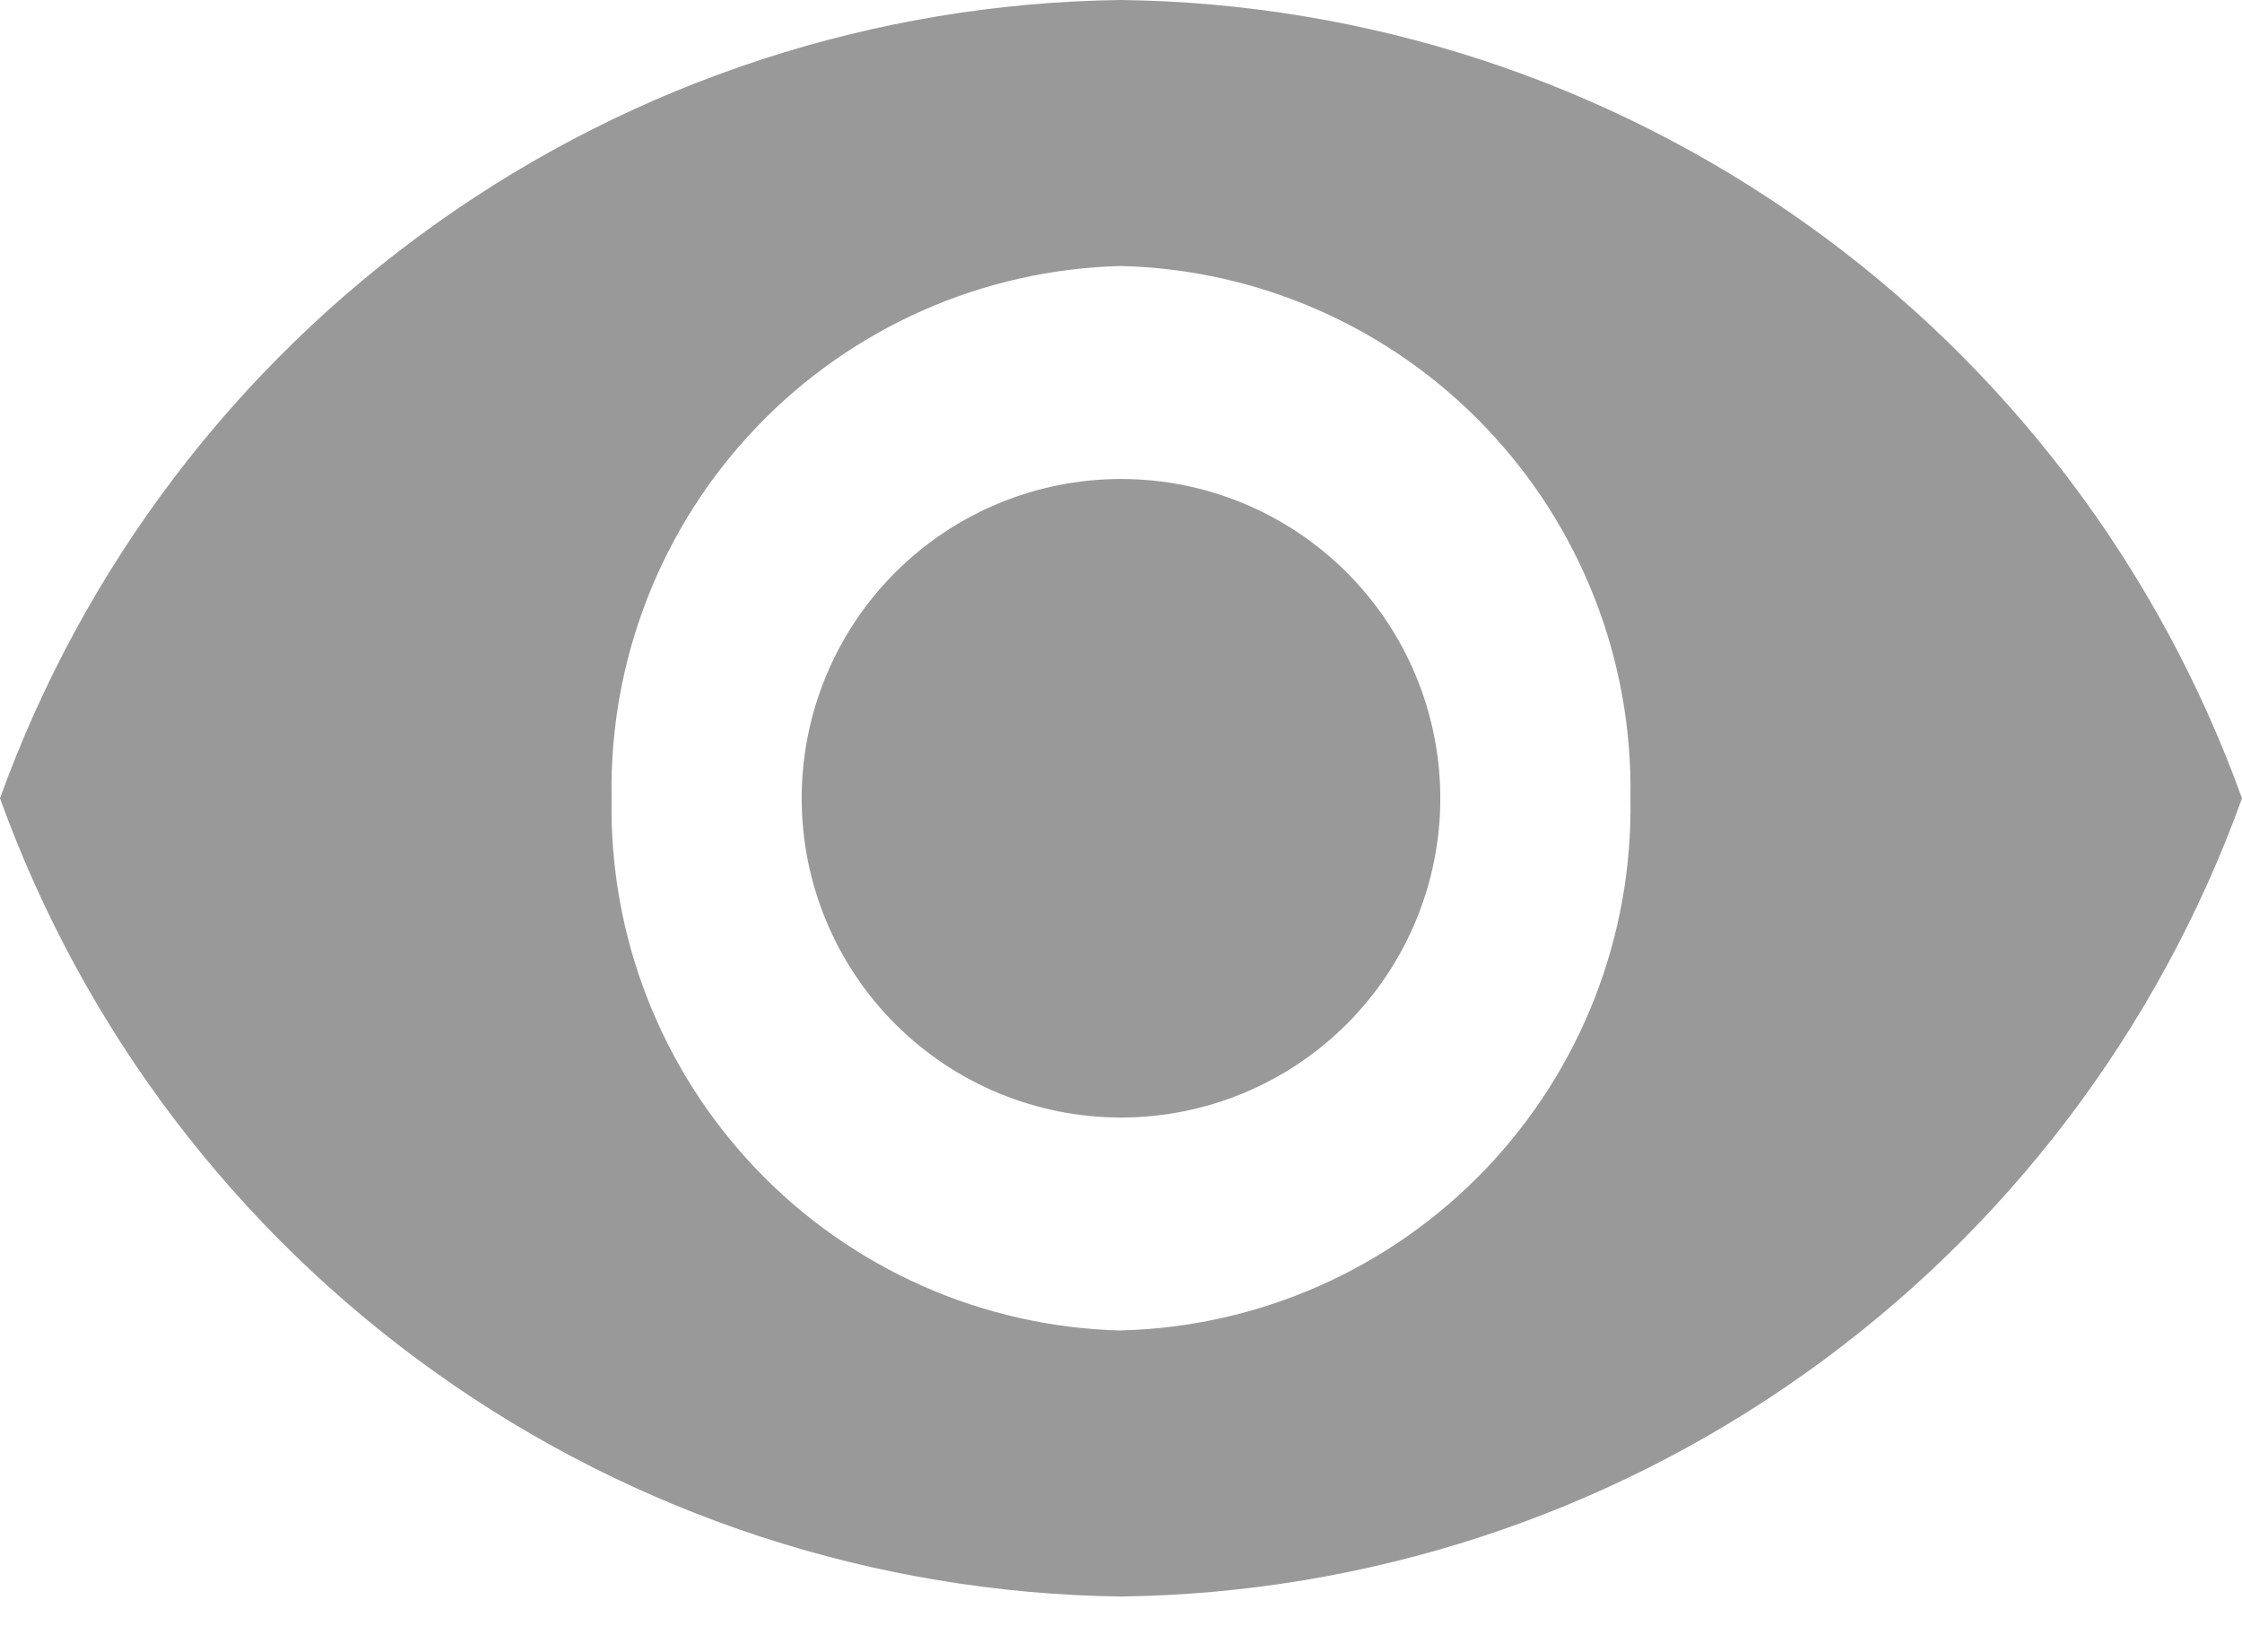 <svg width="19" height="14" viewBox="0 0 19 14" fill="none" xmlns="http://www.w3.org/2000/svg">
    <path d="M9.5 0C7.416 0.026 5.39 0.688 3.693 1.897C1.995 3.106 0.707 4.804 0 6.765C0.707 8.725 1.995 10.423 3.693 11.632C5.39 12.841 7.416 13.502 9.5 13.529C11.584 13.502 13.61 12.841 15.307 11.632C17.005 10.423 18.293 8.725 19 6.765C18.293 4.804 17.005 3.106 15.307 1.897C13.61 0.688 11.584 0.026 9.5 0ZM9.5 11.275C8.331 11.246 7.22 10.755 6.412 9.91C5.603 9.065 5.161 7.934 5.183 6.765C5.161 5.595 5.603 4.464 6.412 3.619C7.22 2.774 8.331 2.283 9.5 2.254C10.669 2.283 11.78 2.774 12.588 3.619C13.397 4.464 13.839 5.595 13.817 6.765C13.839 7.934 13.397 9.064 12.588 9.909C11.779 10.754 10.669 11.245 9.5 11.274V11.275ZM9.5 4.059C8.782 4.059 8.094 4.344 7.587 4.851C7.079 5.359 6.794 6.047 6.794 6.765C6.794 7.482 7.079 8.17 7.587 8.678C8.094 9.185 8.782 9.47 9.5 9.47C10.218 9.47 10.906 9.185 11.413 8.678C11.921 8.17 12.206 7.482 12.206 6.765C12.206 6.047 11.921 5.359 11.413 4.851C10.906 4.344 10.218 4.059 9.5 4.059Z" fill="#999999"/>
</svg>
